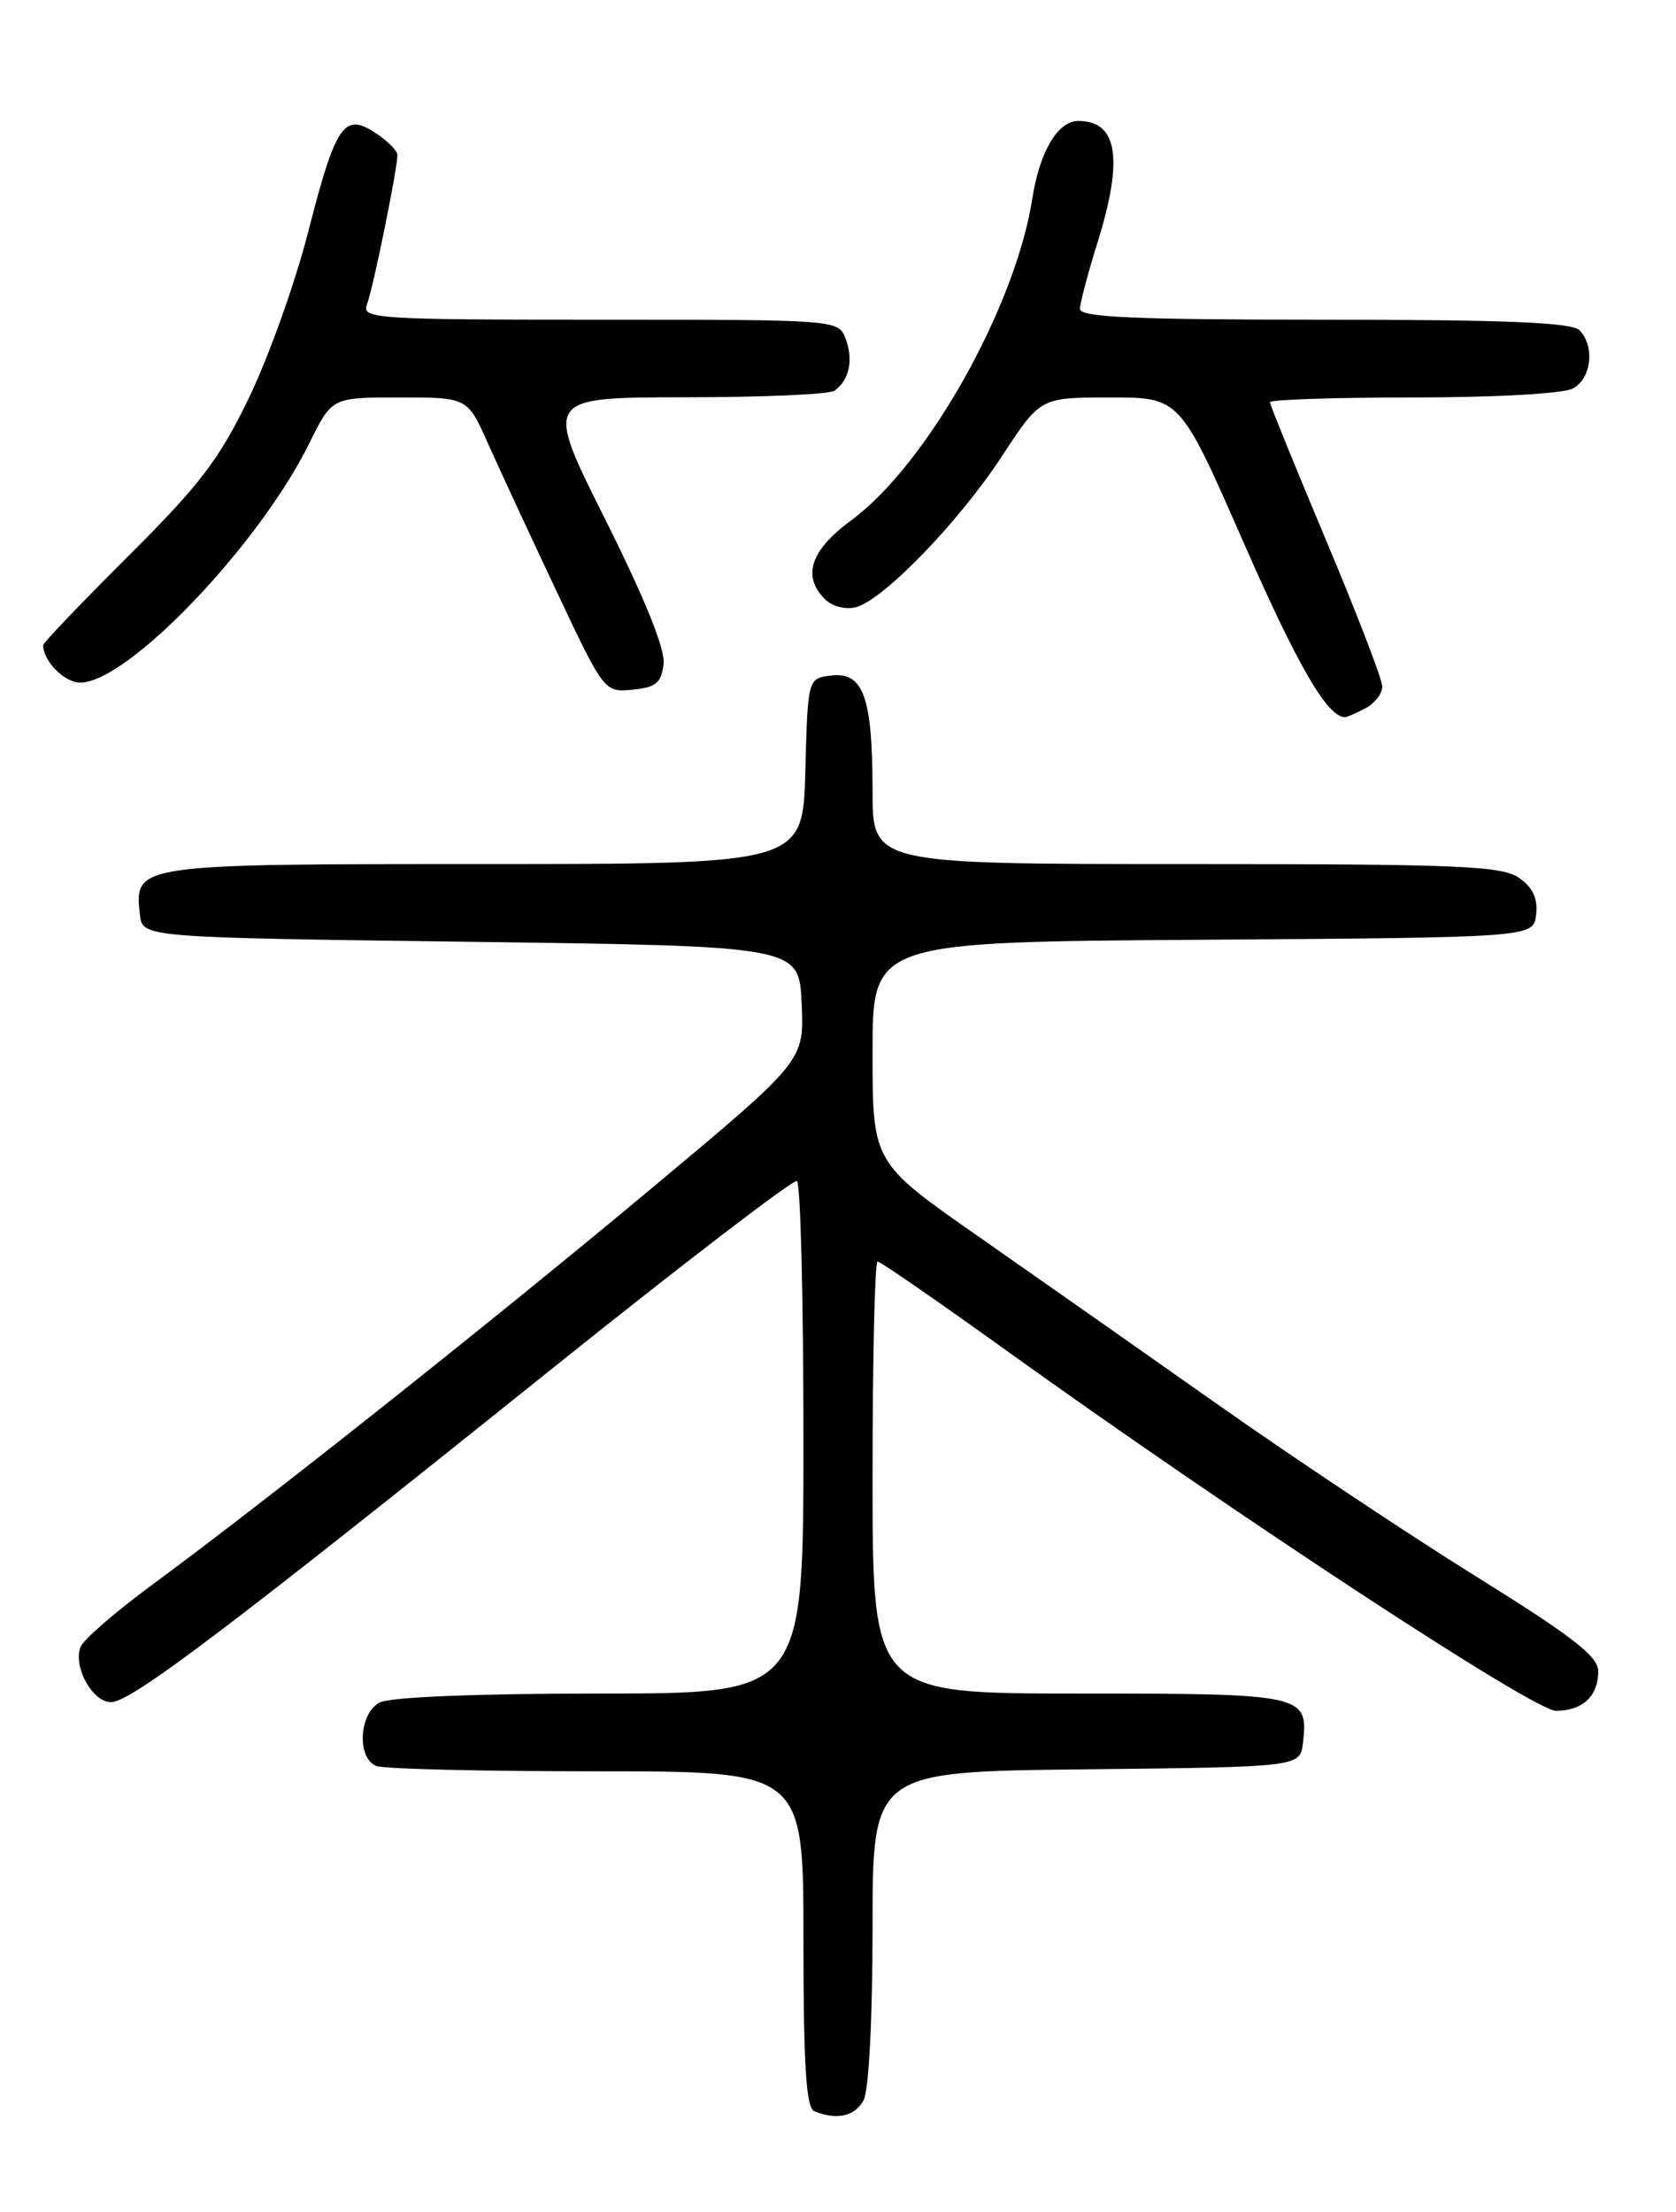 <?xml version="1.0" encoding="UTF-8" standalone="no"?>
<!DOCTYPE svg PUBLIC "-//W3C//DTD SVG 1.1//EN" "http://www.w3.org/Graphics/SVG/1.1/DTD/svg11.dtd" >
<svg xmlns="http://www.w3.org/2000/svg" xmlns:xlink="http://www.w3.org/1999/xlink" version="1.1" viewBox="0 0 194 256">
 <g >
 <path fill="currentColor"
d=" M 99.96 243.07 C 100.57 241.94 101.00 233.61 101.00 223.08 C 101.00 205.03 101.00 205.03 125.75 204.77 C 150.50 204.50 150.50 204.50 150.82 201.69 C 151.46 196.11 150.94 196.00 124.88 196.00 C 101.00 196.00 101.00 196.00 101.00 171.00 C 101.00 157.25 101.26 146.00 101.58 146.00 C 101.89 146.00 108.30 150.42 115.83 155.83 C 142.53 175.03 177.54 198.00 180.10 198.00 C 183.18 198.00 185.00 196.30 185.00 193.42 C 185.00 191.70 182.02 189.39 170.84 182.44 C 163.06 177.59 149.67 168.69 141.09 162.64 C 132.52 156.60 119.99 147.81 113.25 143.10 C 101.00 134.55 101.00 134.55 101.00 121.79 C 101.00 109.02 101.00 109.02 139.25 108.76 C 177.50 108.50 177.50 108.50 177.81 105.85 C 178.02 103.99 177.43 102.71 175.83 101.60 C 173.85 100.21 168.88 100.00 137.28 100.00 C 101.00 100.00 101.00 100.00 101.00 91.57 C 101.00 80.72 99.95 77.76 96.25 78.18 C 93.50 78.50 93.50 78.50 93.22 89.25 C 92.93 100.00 92.93 100.00 56.04 100.00 C 15.60 100.00 15.52 100.01 16.20 105.88 C 16.50 108.50 16.50 108.50 54.50 109.00 C 92.50 109.50 92.50 109.50 92.79 116.13 C 93.09 122.77 93.09 122.77 75.79 137.22 C 57.59 152.44 30.83 173.69 17.70 183.35 C 13.41 186.50 9.64 189.77 9.32 190.61 C 8.44 192.90 10.70 197.00 12.85 197.00 C 15.14 197.00 26.43 188.46 63.50 158.72 C 78.90 146.37 91.84 136.45 92.25 136.69 C 92.66 136.93 93.00 150.37 93.00 166.56 C 93.00 196.00 93.00 196.00 69.43 196.00 C 55.10 196.00 45.11 196.41 43.93 197.04 C 41.54 198.32 41.29 203.51 43.58 204.39 C 44.45 204.73 55.93 205.00 69.08 205.00 C 93.00 205.00 93.00 205.00 93.00 224.42 C 93.00 239.01 93.31 243.96 94.25 244.34 C 96.87 245.40 98.97 244.93 99.96 243.07 Z  M 158.07 81.96 C 159.13 81.40 160.00 80.27 160.00 79.45 C 160.00 78.64 157.07 71.03 153.50 62.54 C 149.93 54.04 147.00 46.85 147.00 46.55 C 147.00 46.25 154.45 46.00 163.57 46.00 C 173.07 46.00 180.96 45.56 182.07 44.96 C 184.23 43.81 184.64 40.04 182.80 38.20 C 181.92 37.32 173.98 37.00 153.30 37.00 C 131.32 37.00 125.00 36.72 125.01 35.75 C 125.02 35.06 125.92 31.65 127.01 28.16 C 130.07 18.39 129.39 14.00 124.82 14.00 C 122.44 14.00 120.34 17.53 119.49 23.00 C 117.52 35.59 107.26 53.80 98.53 60.22 C 93.81 63.70 92.82 66.67 95.48 69.34 C 96.33 70.19 97.87 70.58 99.08 70.27 C 102.27 69.43 111.03 60.37 116.01 52.75 C 120.42 46.00 120.42 46.00 128.51 46.00 C 136.59 46.00 136.59 46.00 143.93 62.75 C 150.21 77.07 153.65 83.00 155.68 83.00 C 155.93 83.00 157.00 82.53 158.07 81.96 Z  M 76.81 76.85 C 77.01 75.12 74.66 69.31 70.05 60.10 C 62.99 46.00 62.99 46.00 79.24 45.98 C 88.18 45.98 95.98 45.64 96.57 45.23 C 98.28 44.07 98.81 41.69 97.90 39.25 C 97.06 37.00 97.06 37.00 69.43 37.00 C 43.51 37.00 41.83 36.89 42.47 35.25 C 43.17 33.48 46.00 19.58 46.00 17.94 C 46.00 17.45 44.85 16.29 43.44 15.37 C 39.81 12.99 38.85 14.42 35.64 26.97 C 34.16 32.73 31.11 41.28 28.85 45.97 C 25.40 53.14 23.17 56.07 14.87 64.34 C 9.44 69.75 5.00 74.39 5.00 74.66 C 5.00 76.52 7.45 79.00 9.30 79.00 C 14.78 79.00 30.03 63.05 35.83 51.25 C 38.42 46.00 38.42 46.00 46.26 46.00 C 54.11 46.00 54.11 46.00 56.45 51.25 C 57.74 54.14 61.30 61.82 64.37 68.32 C 69.93 80.11 69.95 80.13 73.22 79.82 C 75.93 79.56 76.55 79.04 76.81 76.85 Z "/>
</g>
</svg>